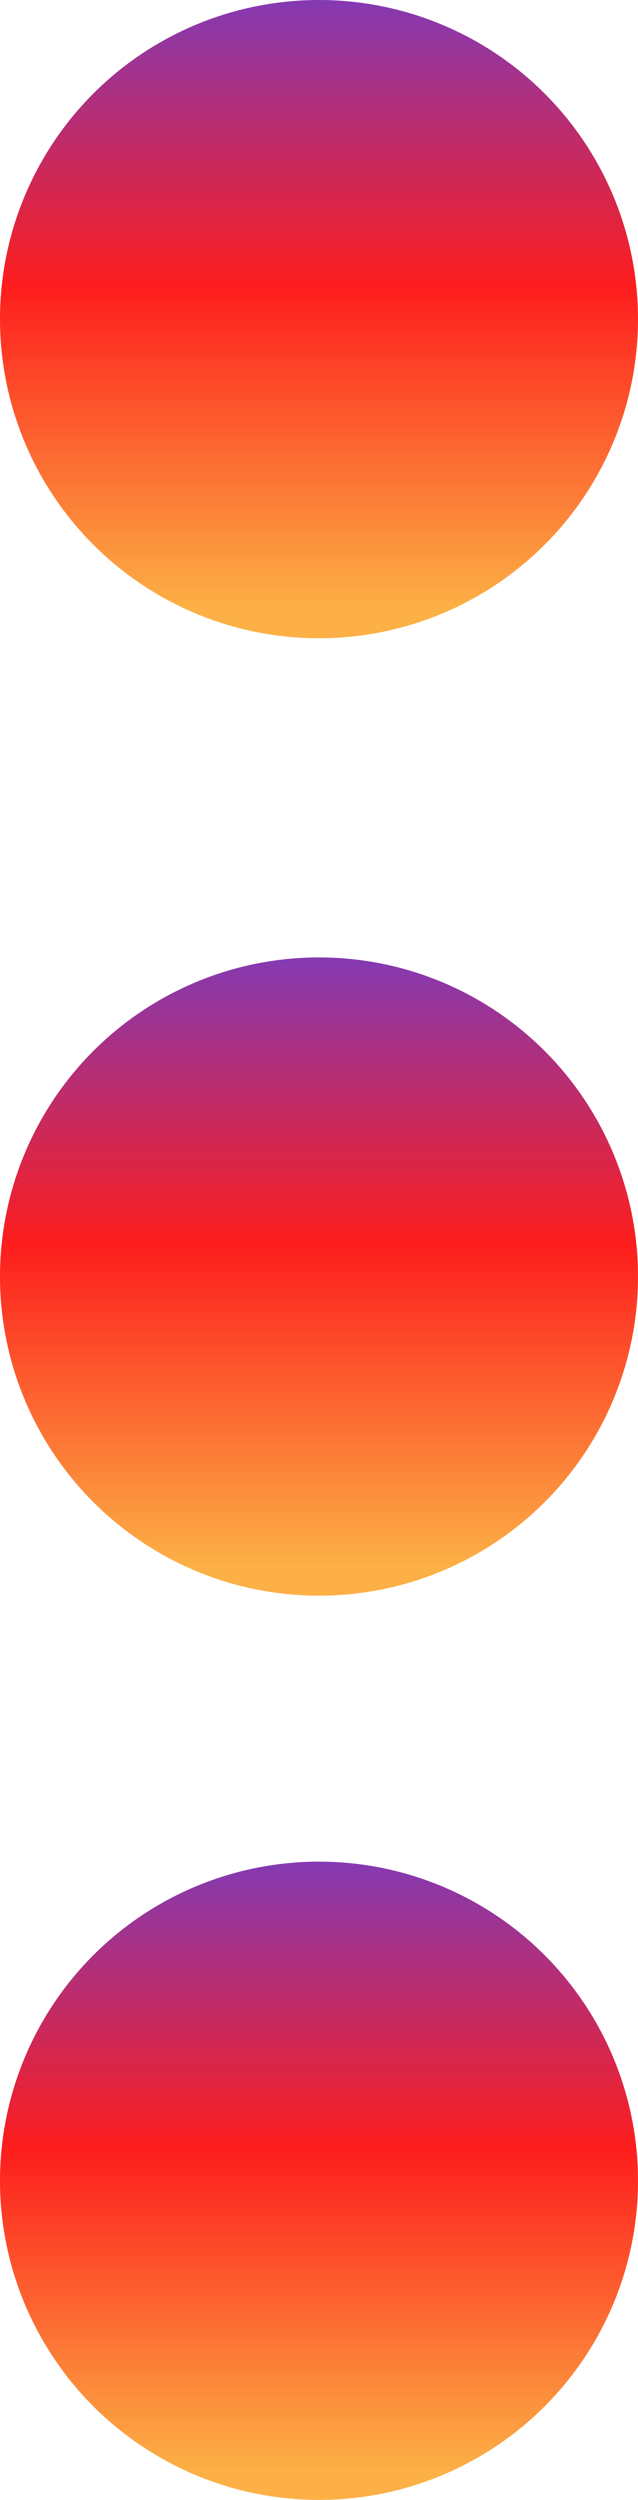 <svg width="12" height="47" viewBox="0 0 12 47" fill="url('#myGradient')" xmlns="http://www.w3.org/2000/svg">
  <linearGradient id="myGradient" gradientTransform="rotate(90)">
    <stop offset="0%" stop-color="rgba(131,58,180,1)"/>
    <stop offset="45%" stop-color="rgba(253,29,29,1)"/>
    <stop offset="95%" stop-color="rgba(252,176,69,1)"/>
  </linearGradient>
  
  <circle cx="6" cy="6" r="6" fill="url('#myGradient')"/>
  <circle cx="6" cy="24" r="6" fill="url('#myGradient')"/>
  <circle cx="6" cy="41" r="6" fill="url('#myGradient')"/>
</svg>
